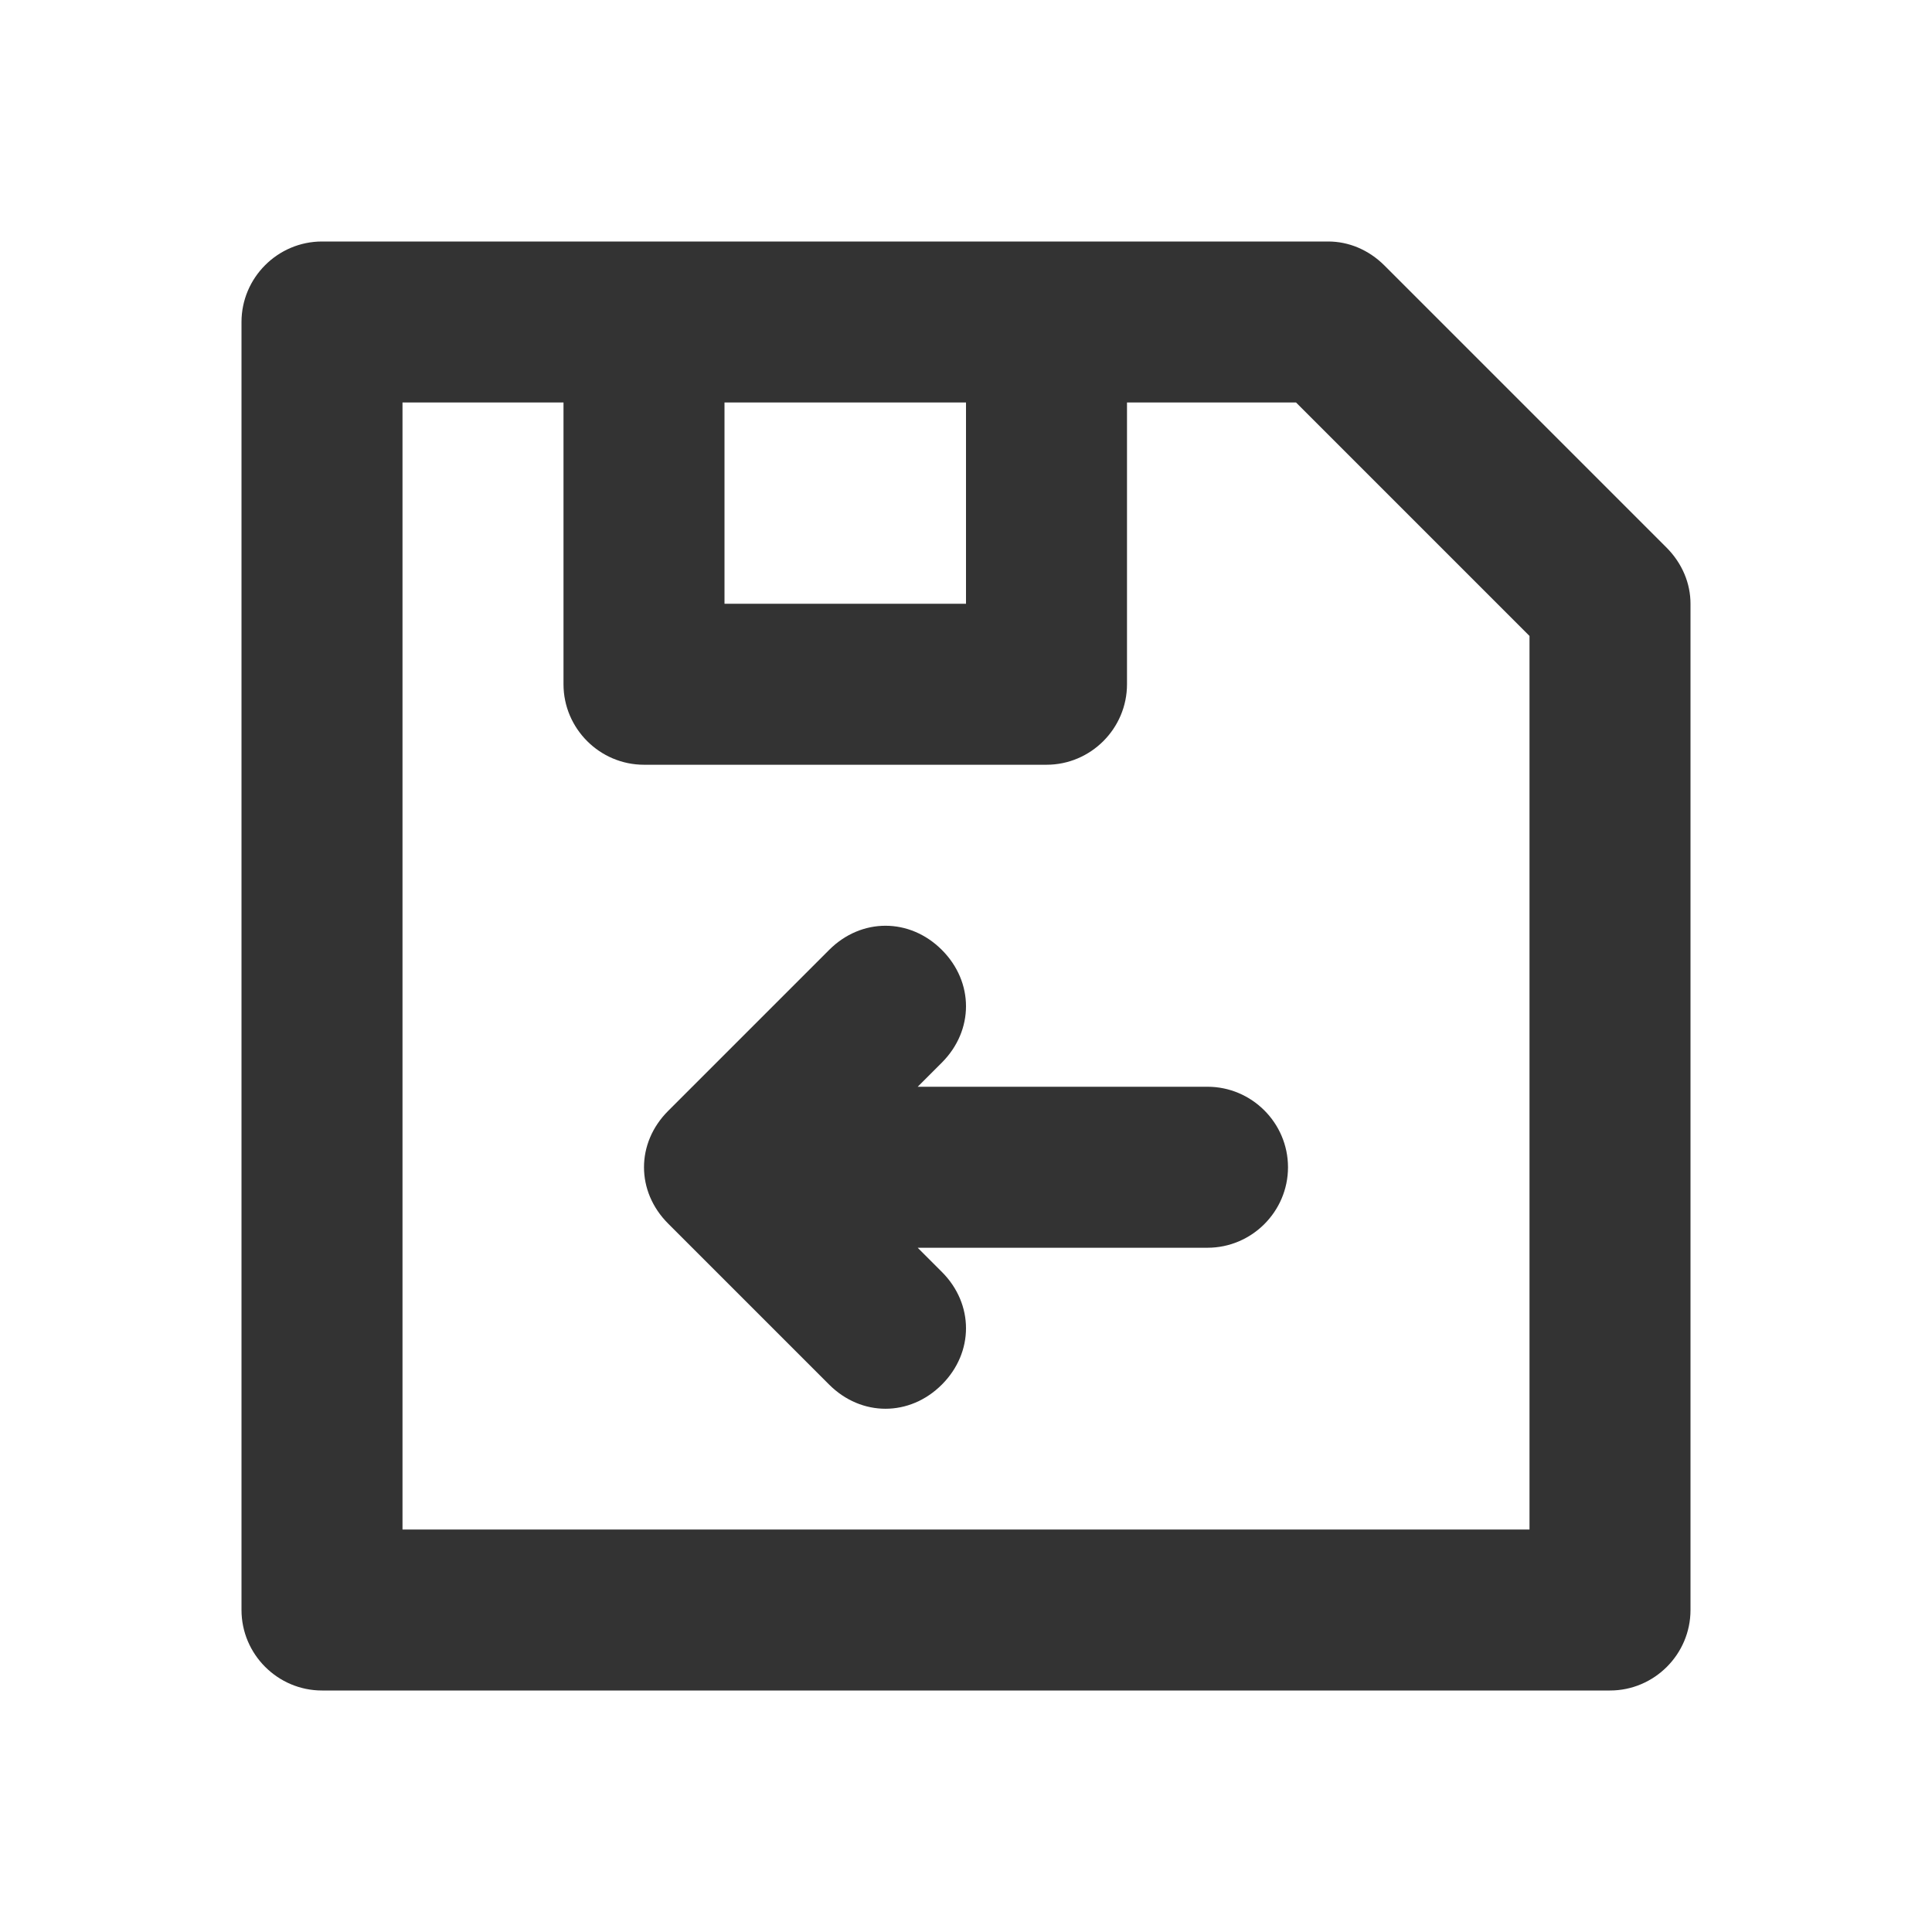 <?xml version="1.0" encoding="UTF-8"?>
<svg width="24px" height="24px" viewBox="0 0 24 24" version="1.1" xmlns="http://www.w3.org/2000/svg" xmlns:xlink="http://www.w3.org/1999/xlink">
    <title>⭕ Action / Save &amp; Close</title>
    <defs>
        <path d="M20.7,6.8 L17.2,3.3 C17,3.1 16.75,3 16.5,3 L4,3 C3.45,3 3,3.45 3,4 L3,20 C3,20.55 3.45,21 4,21 L20,21 C20.55,21 21,20.55 21,20 L21,7.5 C21,7.25 20.9,7 20.7,6.8 Z M9,5 L12,5 L12,7.5 L9,7.5 L9,5 Z M19,19 L5,19 L5,5 L7,5 L7,8.5 C7,9.05 7.45,9.5 8,9.5 L13,9.5 C13.55,9.5 14,9.05 14,8.5 L14,5 L16.1,5 L19,7.9 L19,19 Z M16,14.5 C16,15.05 15.55,15.5 15,15.5 L11.4,15.5 L11.7,15.8 C12.1,16.2 12.1,16.8 11.7,17.2 C11.5,17.4 11.25,17.5 11,17.5 C10.75,17.5 10.5,17.4 10.3,17.2 L8.3,15.2 C8.1,15 8,14.75 8,14.5 C8,14.25 8.1,14 8.3,13.8 L10.3,11.8 C10.7,11.4 11.3,11.4 11.7,11.8 C12.1,12.2 12.1,12.8 11.7,13.2 L11.4,13.5 L15,13.5 C15.55,13.5 16,13.95 16,14.5 L16,14.5 Z" id="path-1"></path>
    </defs>
    <g id="⭕-Action-/-Save-&amp;-Close" stroke="none" stroke-width="1" fill="none" fill-rule="evenodd">
        <mask id="mask-2" fill="white">
            <use xlink:href="#path-1"></use>
        </mask>
        <use id="Color" fill="#333333" xlink:href="#path-1"></use>
    </g>
</svg>